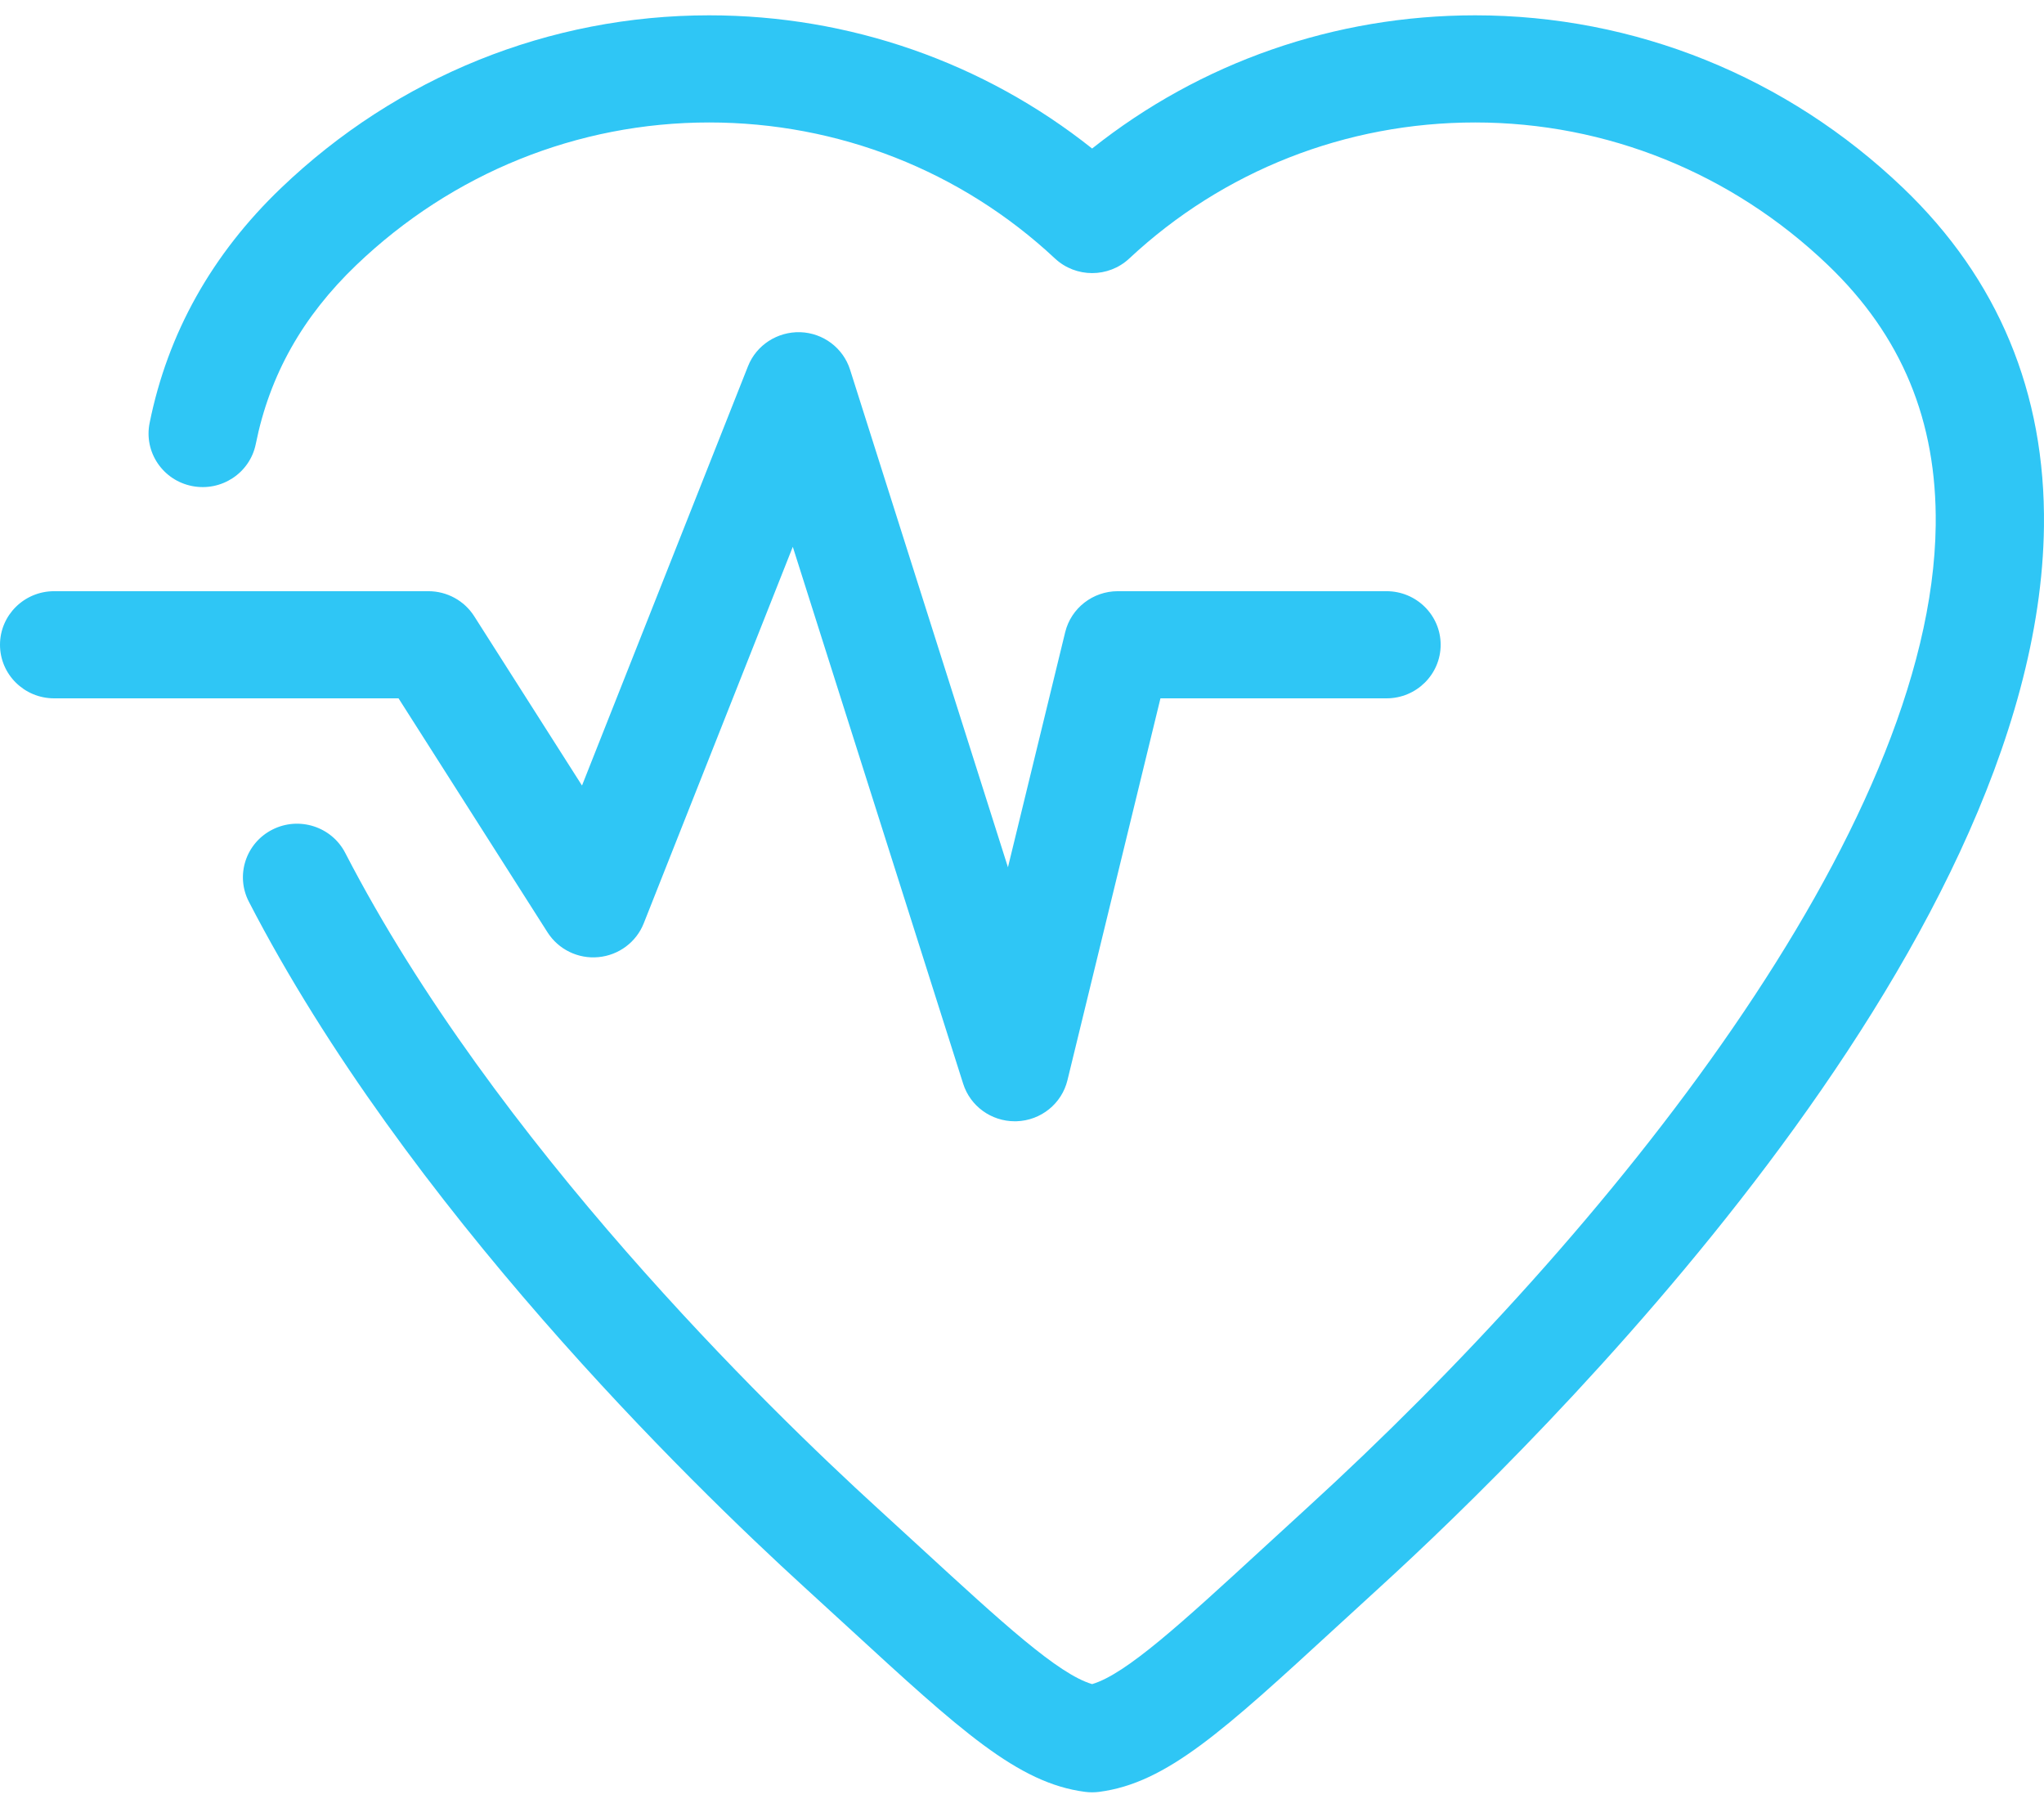 <svg width="95" height="84" viewBox="0 0 95 84" fill="none" xmlns="http://www.w3.org/2000/svg">
<path d="M18.523 32.452H2.516C1.126 32.452 0 31.337 0 29.963C0 28.588 1.126 27.473 2.516 27.473H19.911C20.775 27.473 21.579 27.912 22.04 28.636L27.05 36.504L34.766 17.017C35.155 16.034 36.132 15.407 37.195 15.437C38.262 15.473 39.189 16.171 39.509 17.179L46.847 40.302L49.507 29.379C49.78 28.261 50.791 27.473 51.953 27.473H64.442C65.832 27.473 66.958 28.588 66.958 29.962C66.958 31.337 65.832 32.452 64.442 32.452H53.935L49.612 50.2C49.347 51.288 48.382 52.067 47.251 52.105C47.223 52.106 47.194 52.106 47.165 52.106C46.07 52.106 45.096 51.403 44.766 50.363L36.847 25.41L29.919 42.908C29.573 43.782 28.759 44.389 27.814 44.478C26.87 44.569 25.954 44.121 25.448 43.327L18.523 32.452ZM88.453 8.736C83.047 3.561 75.983 0.712 68.561 0.712C62.036 0.712 55.797 2.895 50.759 6.902C45.721 2.895 39.482 0.712 32.958 0.712C25.535 0.712 18.47 3.561 13.065 8.736C9.848 11.815 7.792 15.491 6.953 19.66C6.682 21.008 7.566 22.319 8.929 22.587C10.291 22.855 11.616 21.981 11.888 20.632C12.532 17.43 14.062 14.709 16.564 12.314C21.026 8.043 26.848 5.691 32.958 5.691C38.96 5.691 44.669 7.935 49.032 12.012C50.002 12.917 51.517 12.918 52.486 12.012C56.85 7.935 62.559 5.691 68.561 5.691C74.67 5.691 80.492 8.043 84.954 12.314C88.386 15.599 90.025 19.553 89.967 24.401C89.796 38.573 74.757 57.29 60.739 70.081C60.016 70.741 59.337 71.365 58.697 71.953C54.922 75.422 52.34 77.794 50.759 78.261C49.177 77.794 46.595 75.421 42.818 71.95C42.179 71.363 41.501 70.74 40.779 70.081C35.658 65.408 22.997 53.088 16.046 39.635C15.414 38.411 13.898 37.925 12.661 38.551C11.424 39.177 10.934 40.676 11.566 41.901C18.885 56.068 32.048 68.887 37.367 73.741C38.085 74.396 38.759 75.015 39.394 75.598C44.656 80.433 47.298 82.86 50.431 83.268C50.54 83.282 50.65 83.289 50.759 83.289C50.869 83.289 50.978 83.282 51.087 83.268C54.221 82.86 56.861 80.434 62.121 75.601C62.757 75.017 63.432 74.397 64.151 73.741C71.327 67.192 94.759 44.286 94.998 24.46C95.073 18.256 92.871 12.965 88.453 8.736Z" fill="#2FC6F5"/>
</svg>
